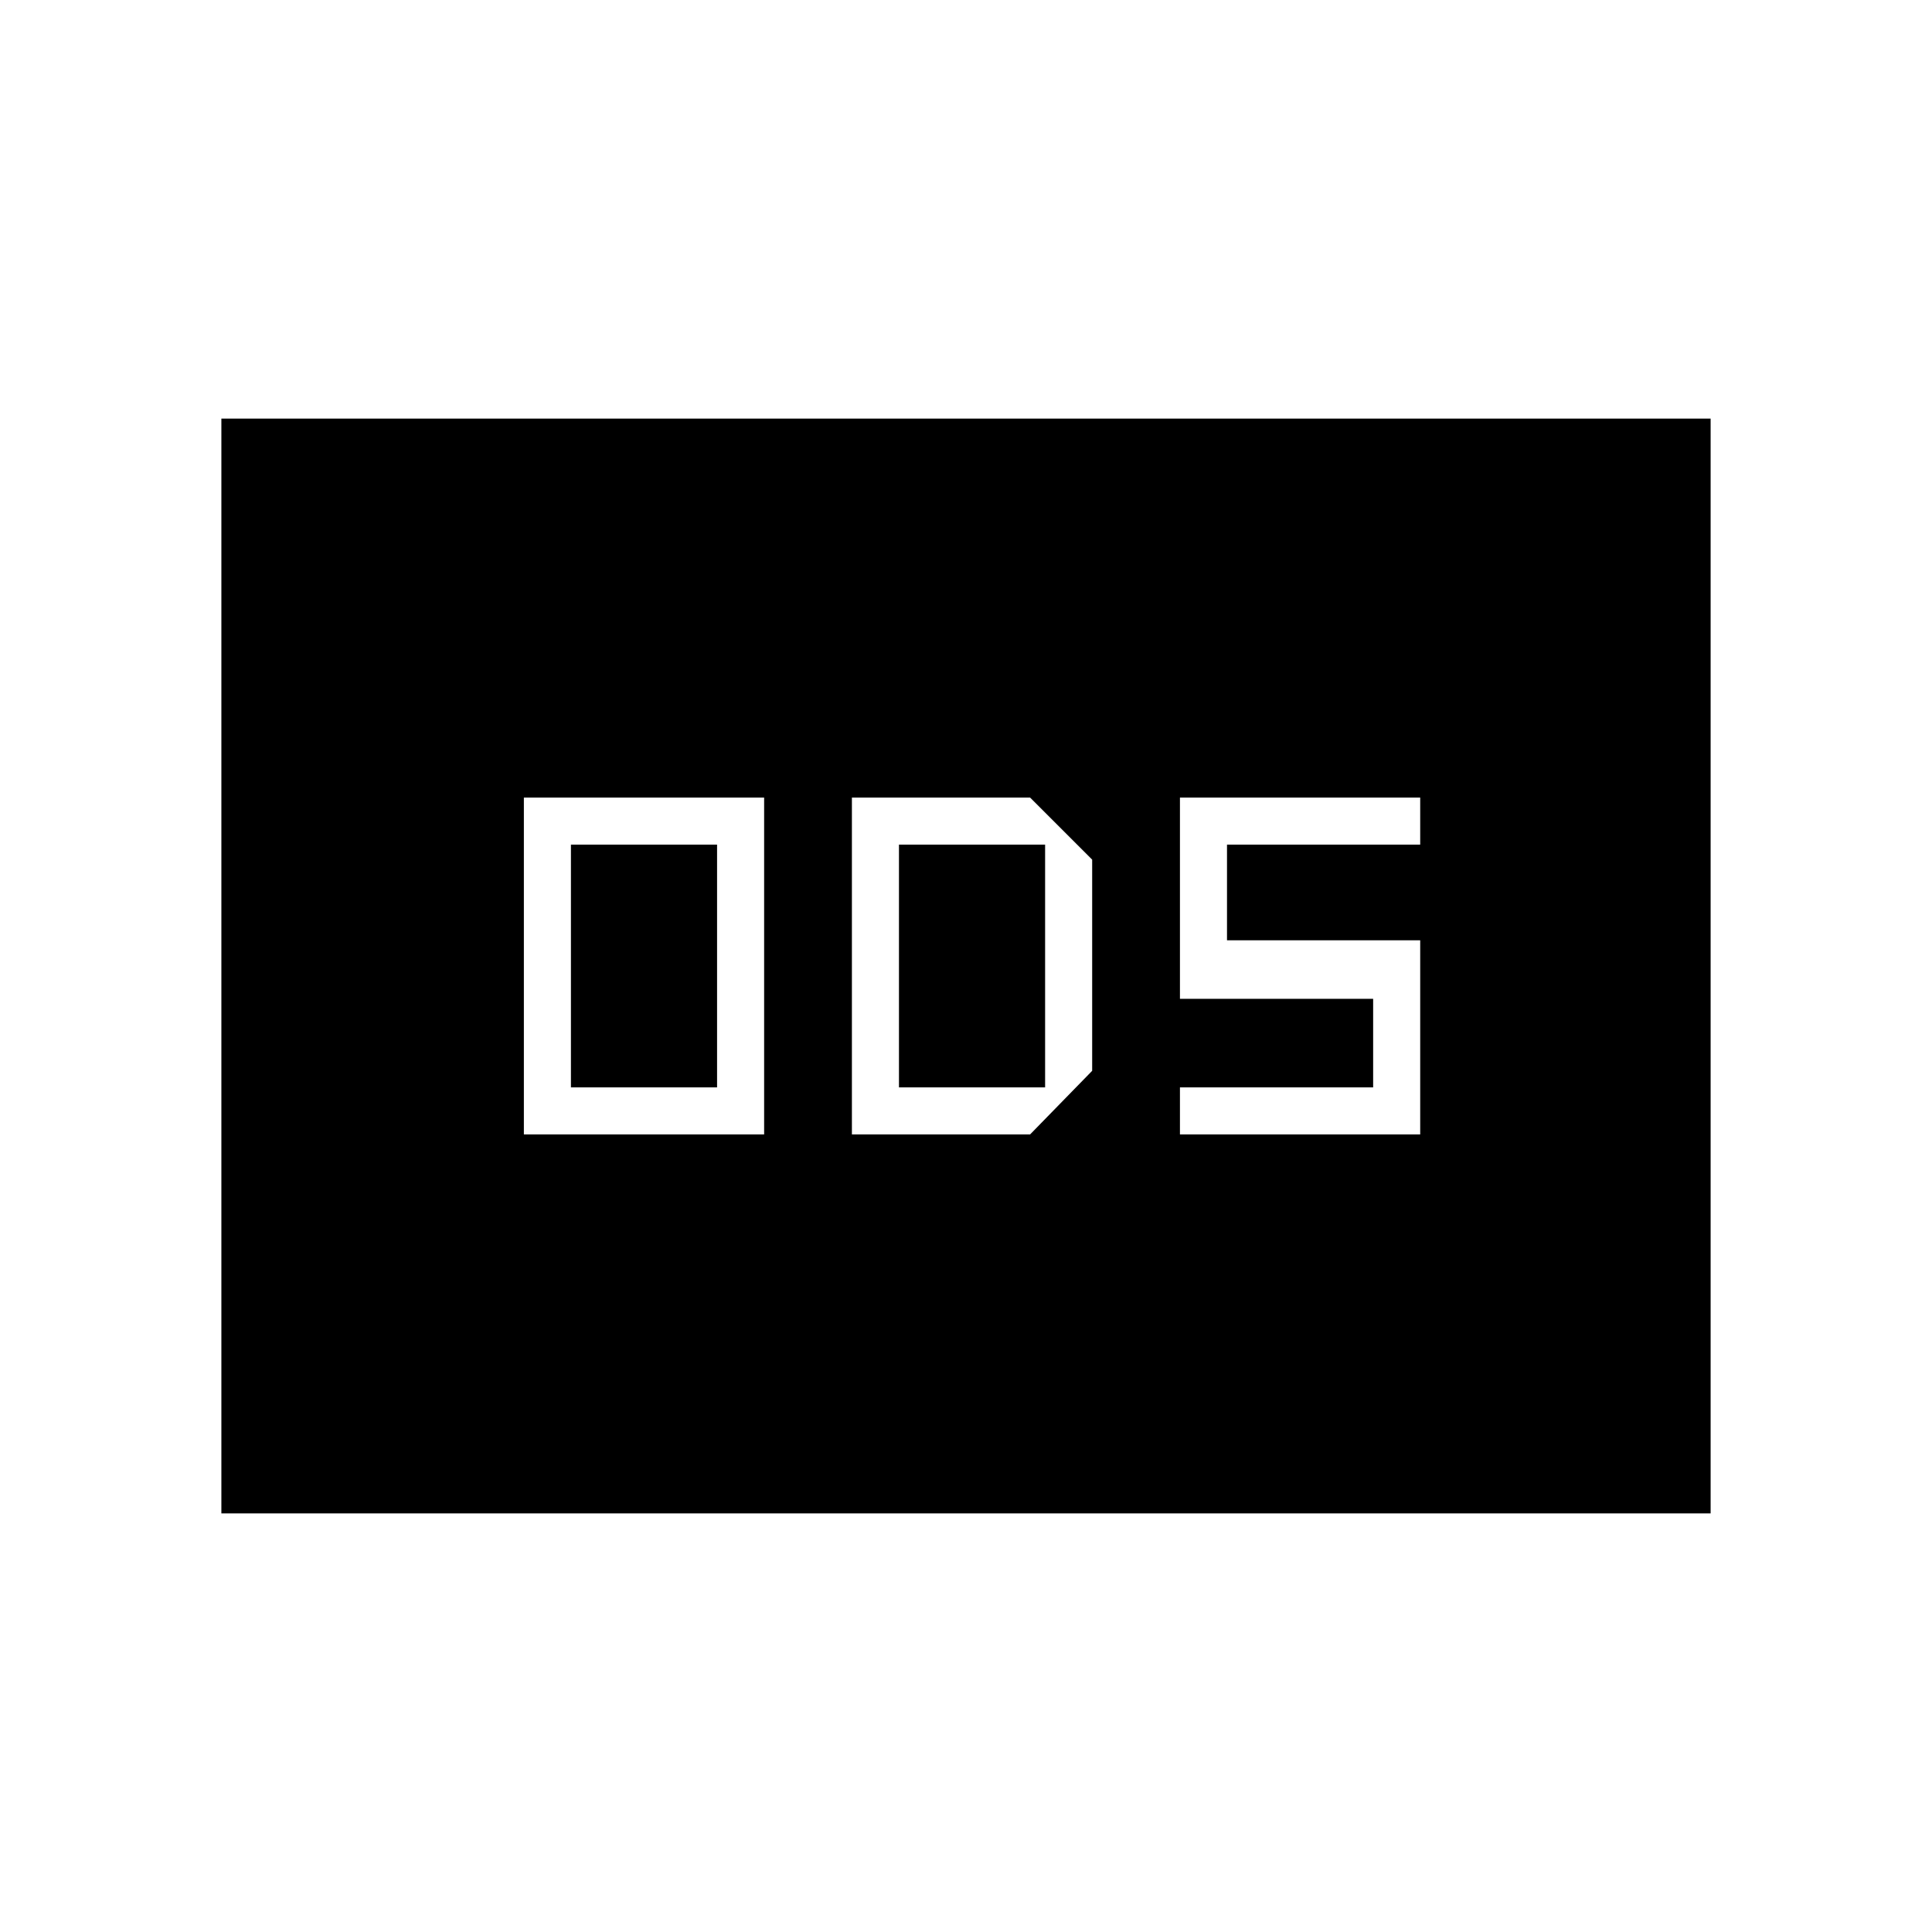 <svg xmlns="http://www.w3.org/2000/svg" height="20" viewBox="0 -960 960 960" width="20"><path d="M260.308-396.308h119.384v-167.384H260.308v167.384Zm23.384-23.384v-120.616h72.616v120.616h-72.616Zm139.616 23.384h88.538l30.846-31.615v-104.923l-30.846-30.846h-88.538v167.384Zm23.384-23.384v-120.616h72.616v120.616h-72.616Zm139.616 23.384h119.384v-96.461h-96v-47.539h96v-23.384H586.308v100h96v44h-96v23.384ZM110-208v-544h740v544H110Z"/></svg>